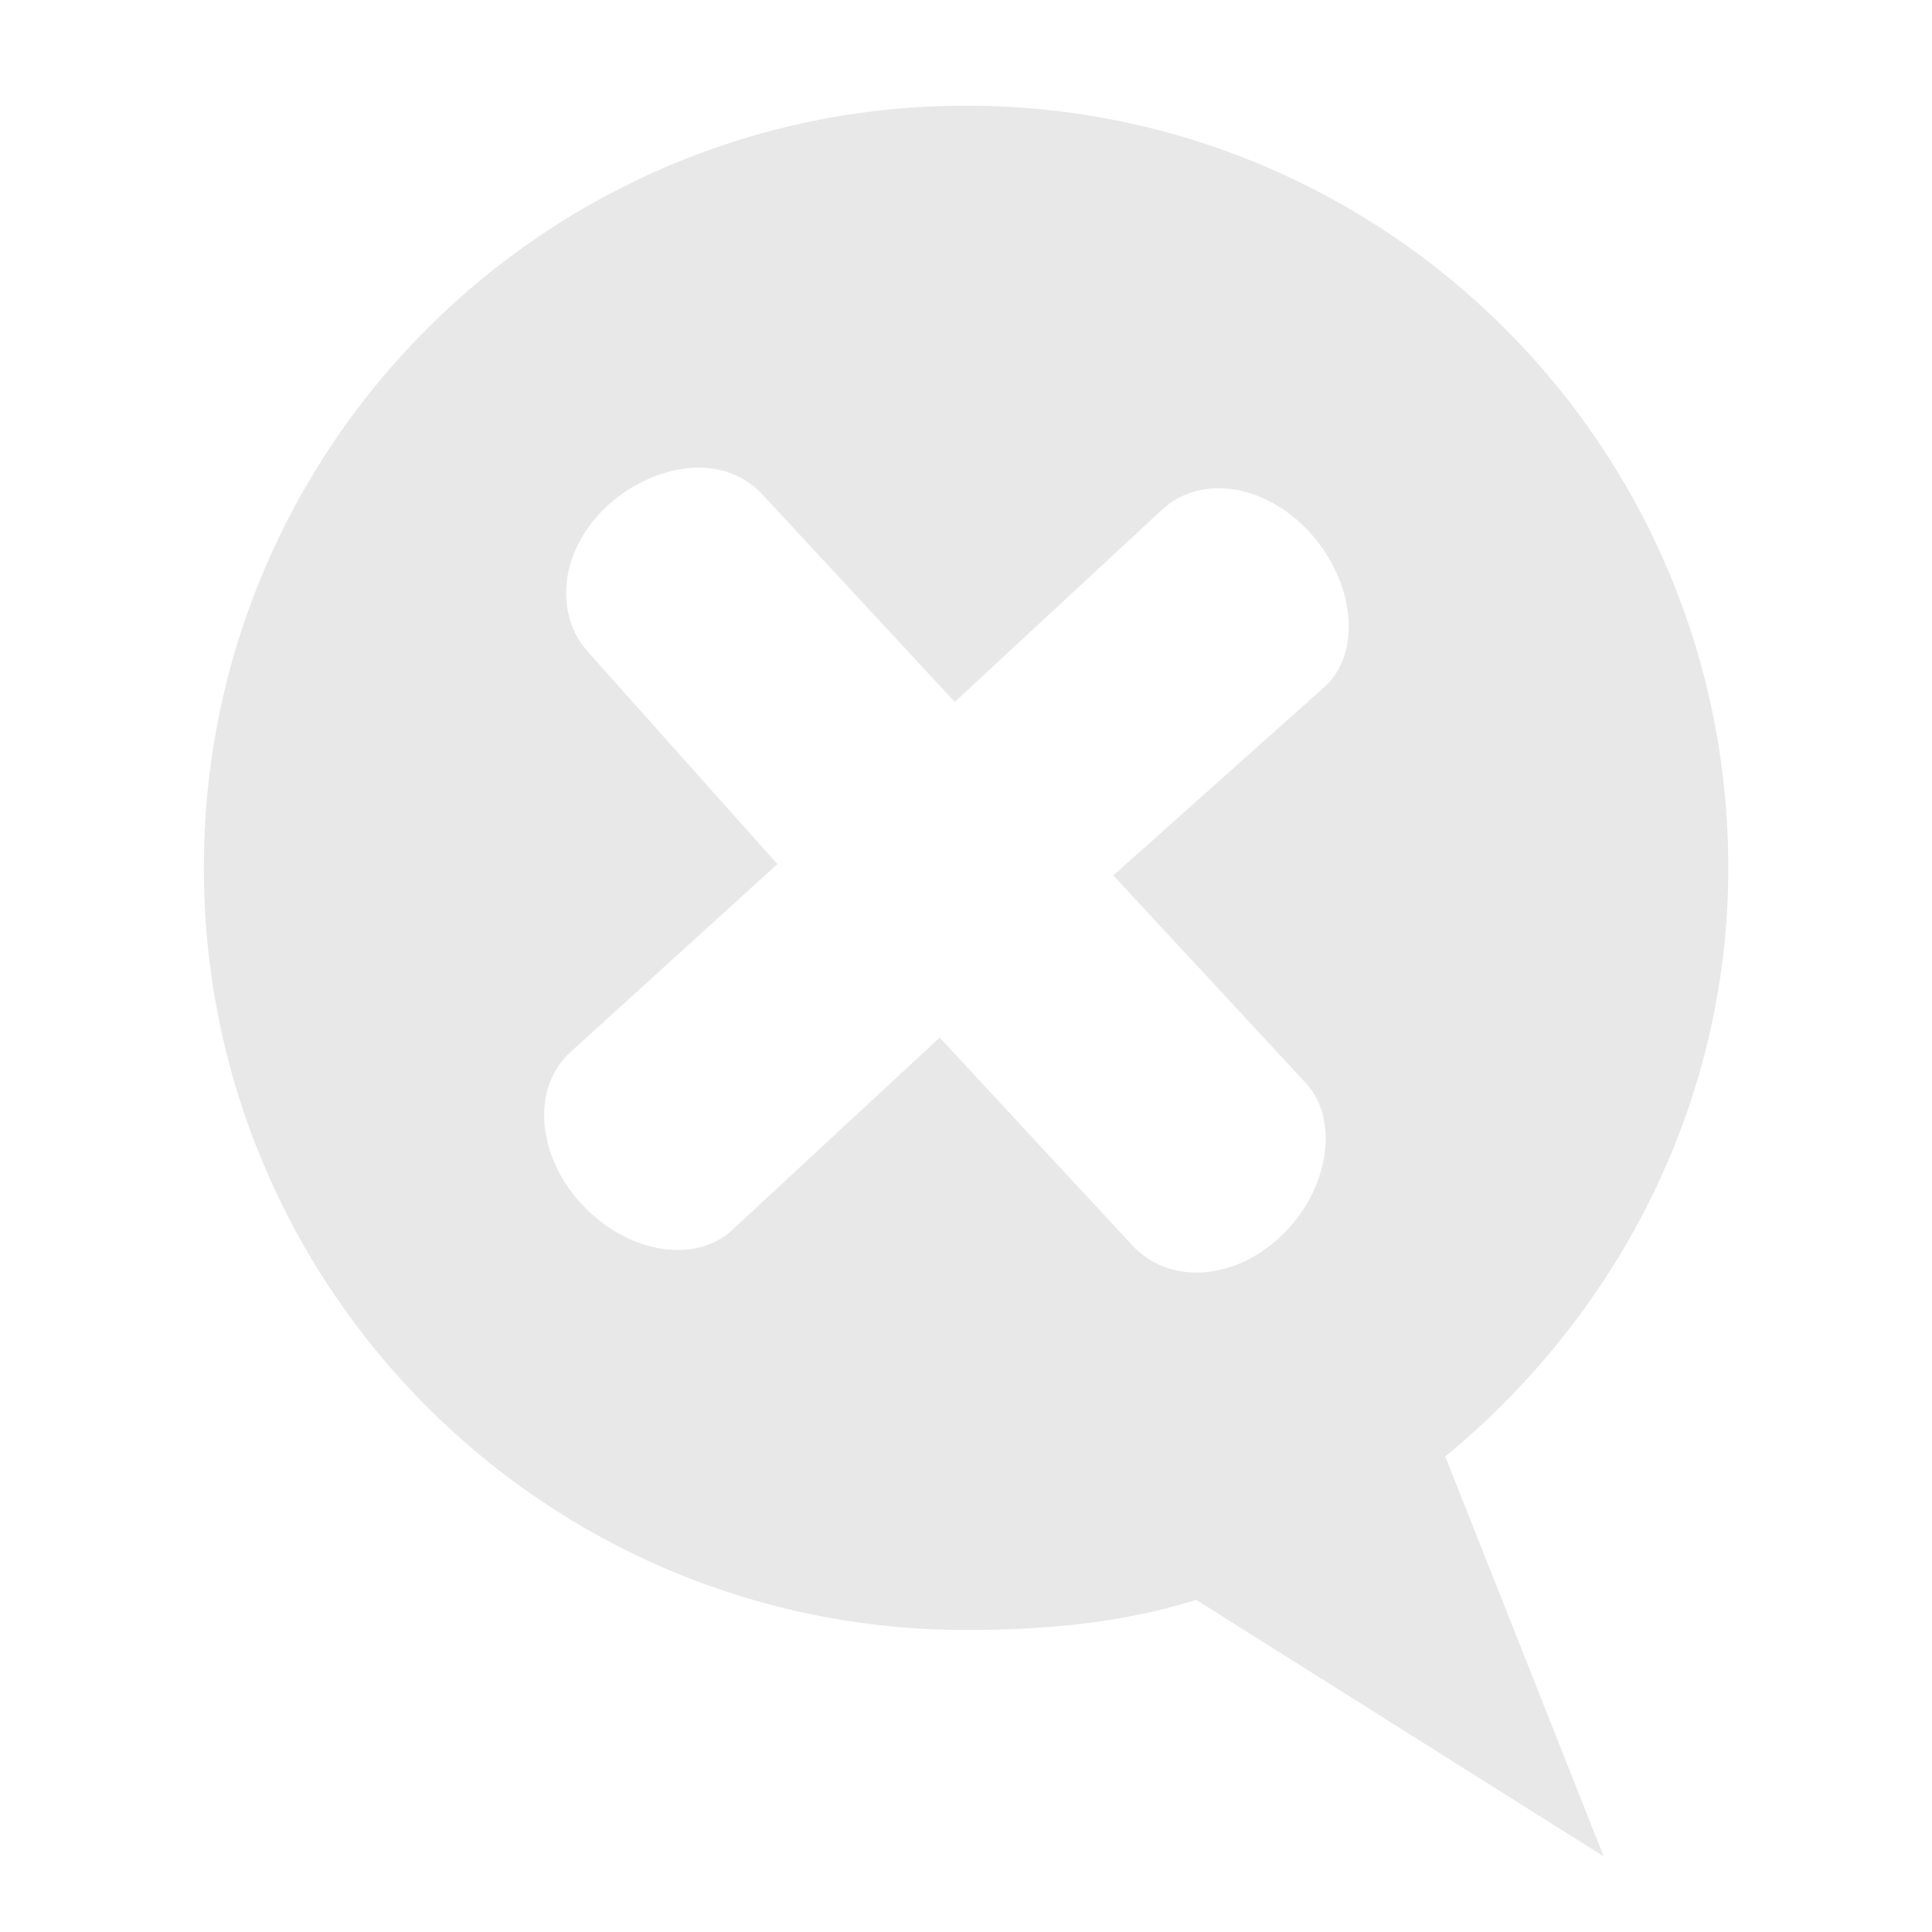<svg height="16" width="16" xmlns="http://www.w3.org/2000/svg"><path d="m8 .875c-3.488 0-6.312 2.824-6.312 6.312 0 3.488 2.824 6.312 6.312 6.312.666 0 1.303-.059 1.906-.25l3.375 2.125-1.312-3.312c1.41-1.158 2.344-2.907 2.344-4.875 0-3.488-2.824-6.312-6.312-6.312zm-2.281 3c.23-.019.448.061.594.219l1.594 1.719 1.719-1.594c.316-.291.848-.215 1.219.188.37.403.441.991.125 1.281l-1.75 1.562 1.594 1.719c.291.316.184.911-.219 1.281-.403.37-.928.378-1.219.062l-1.594-1.719-1.719 1.594c-.316.291-.88.184-1.25-.219-.37-.403-.41-.959-.094-1.25l1.719-1.562-1.562-1.75c-.291-.316-.246-.848.156-1.219.201-.185.458-.294.688-.312z" fill="#bebebe" opacity=".35"/></svg>